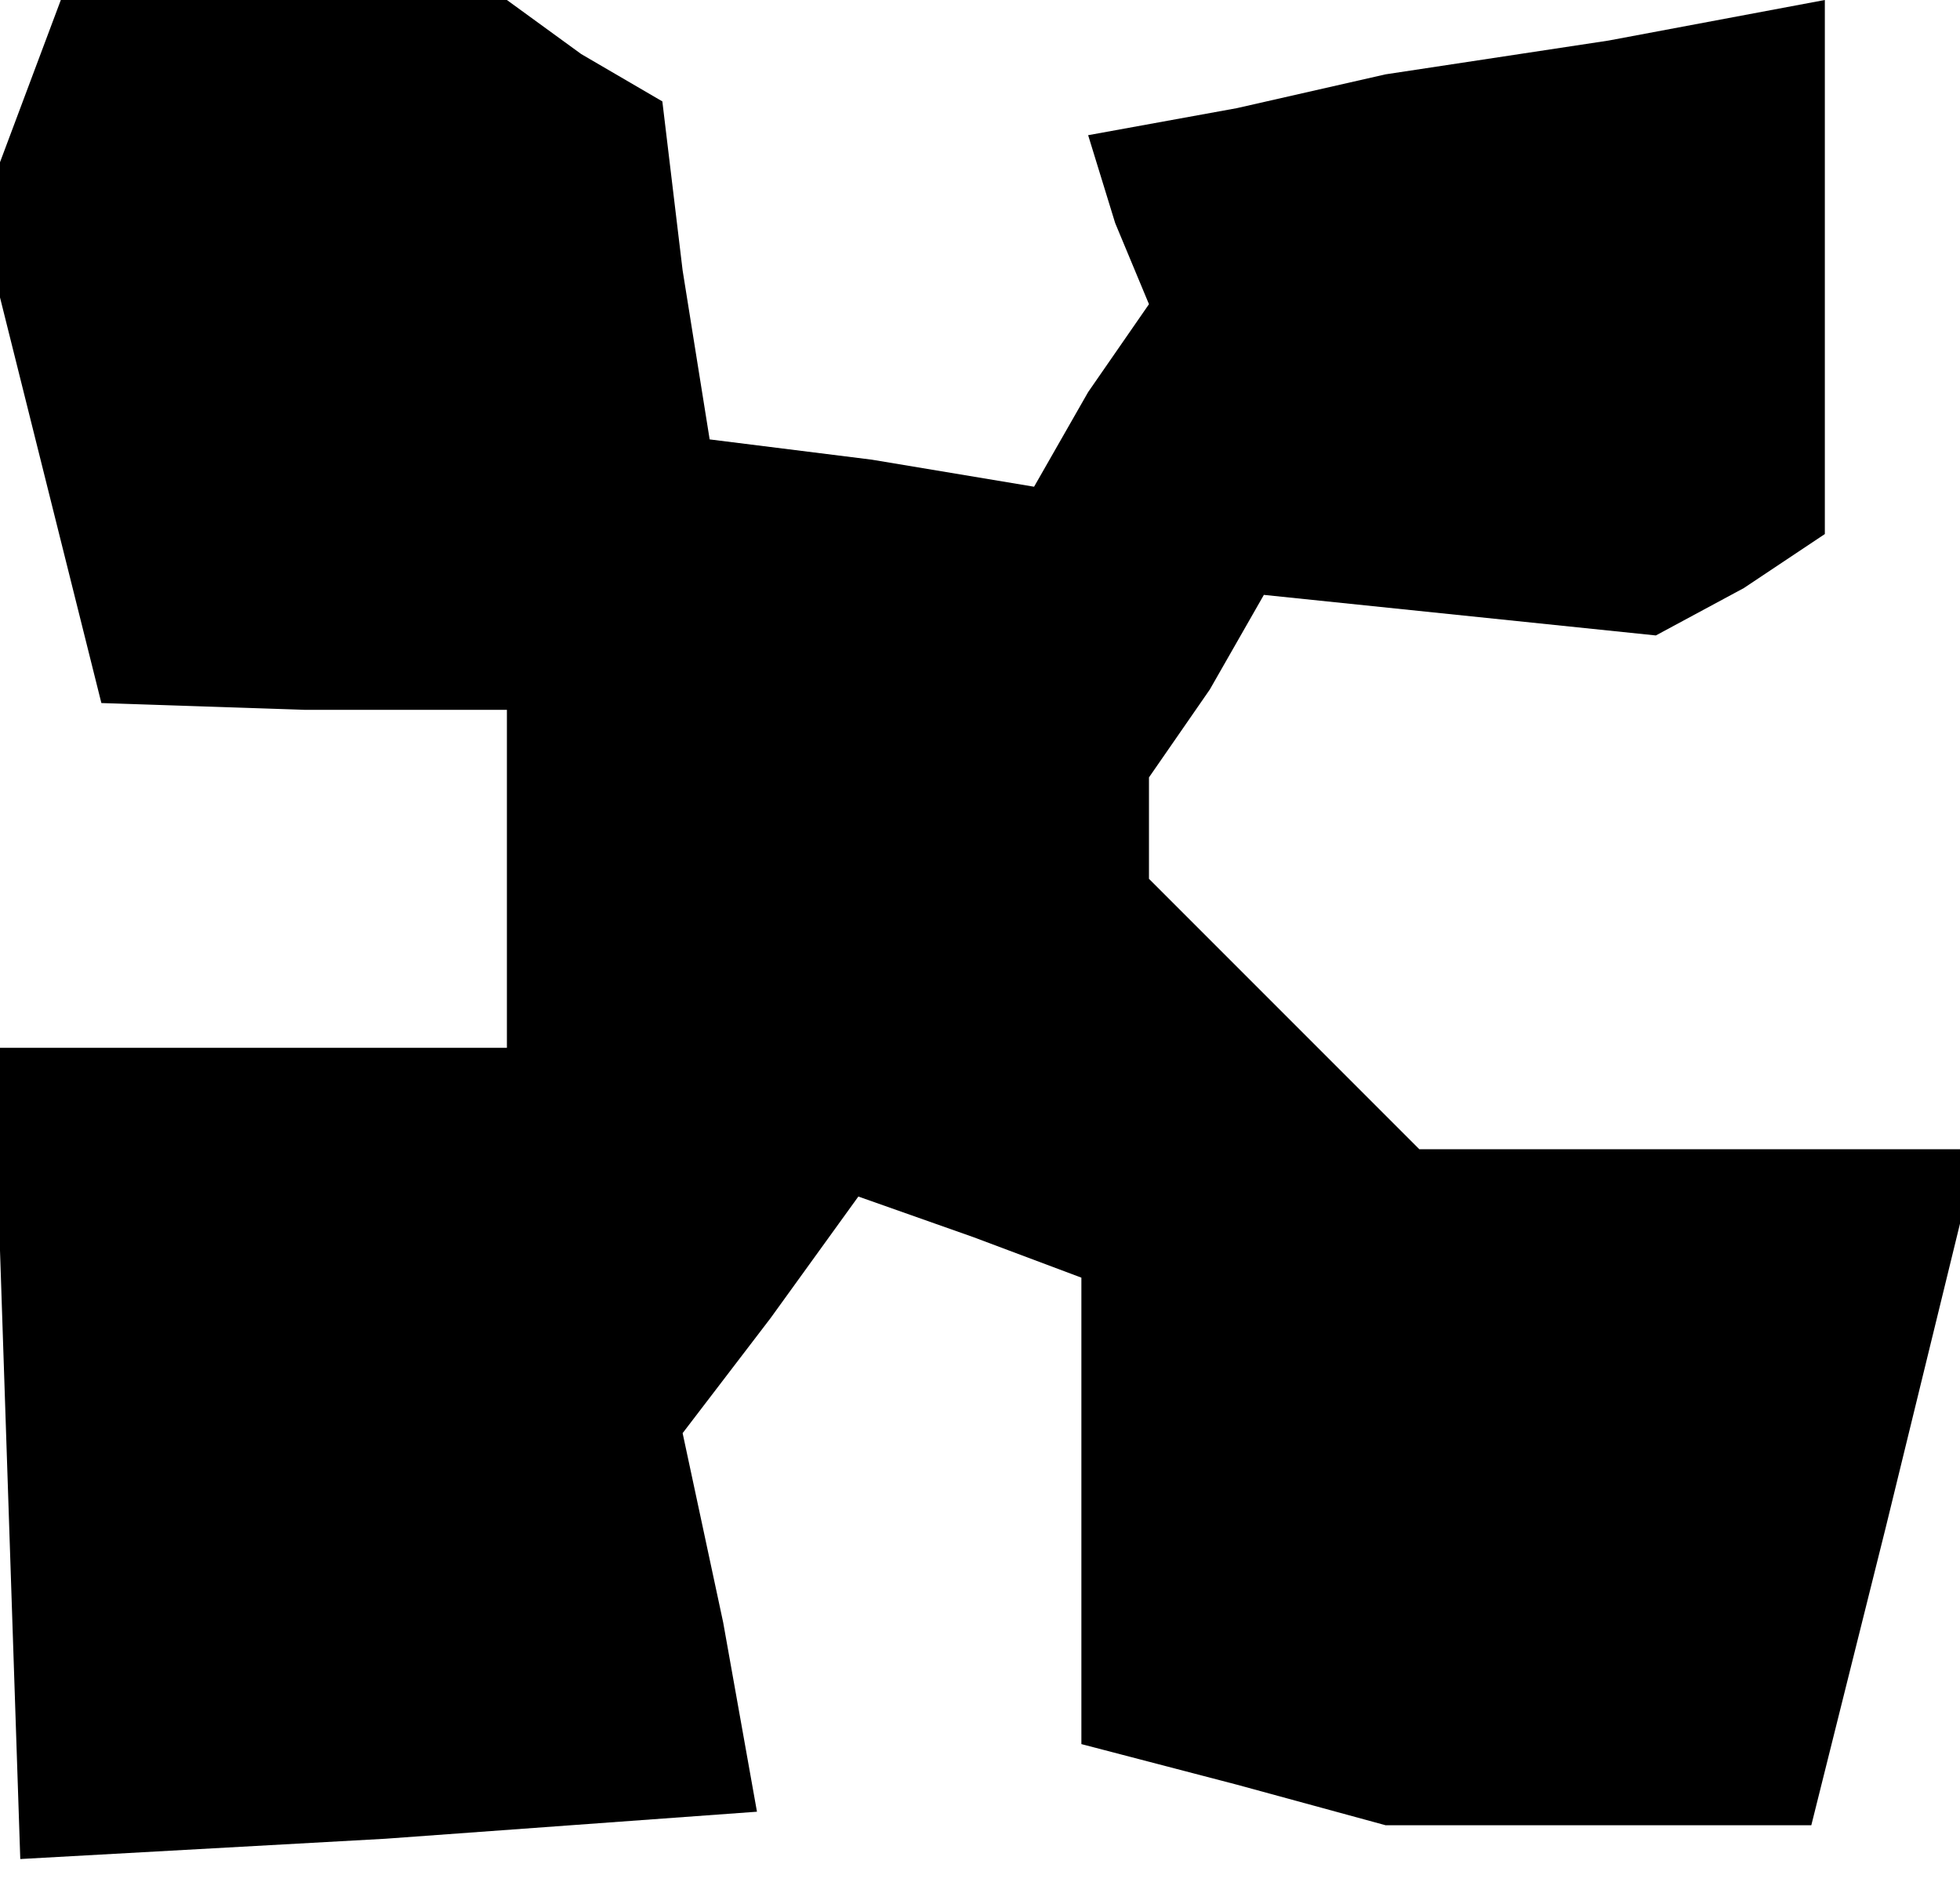 <?xml version="1.0" standalone="no"?>
<!DOCTYPE svg PUBLIC "-//W3C//DTD SVG 20010904//EN"
 "http://www.w3.org/TR/2001/REC-SVG-20010904/DTD/svg10.dtd">
<svg version="1.0" xmlns="http://www.w3.org/2000/svg"
 width="29pt" height="28pt" viewBox="0 0 29 28"
 preserveAspectRatio="xMidYMid meet">
<g transform="translate(0,28) scale(0.1,-0.1)"
fill="#000000" stroke="none">
<path d="M3 264 l-6 -16 9 -36 9 -36 30 -1 30 0 0 -25 0 -25 -38 0 -38 0 2
-60 2 -60 54 3 55 4 -5 28 -6 28 13 17 13 18 17 -6 16 -6 0 -35 0 -34 23 -6
22 -6 31 0 32 0 11 44 11 45 0 5 0 6 -40 0 -40 0 -20 20 -20 20 0 8 0 7 9 13
8 14 29 -3 29 -3 13 7 12 8 0 39 0 40 -32 -6 -33 -5 -22 -5 -22 -4 4 -13 5
-12 -9 -13 -8 -14 -24 4 -24 3 -4 25 -3 25 -12 7 -11 8 -33 0 -33 0 -6 -16z"/>
</g>
</svg>
